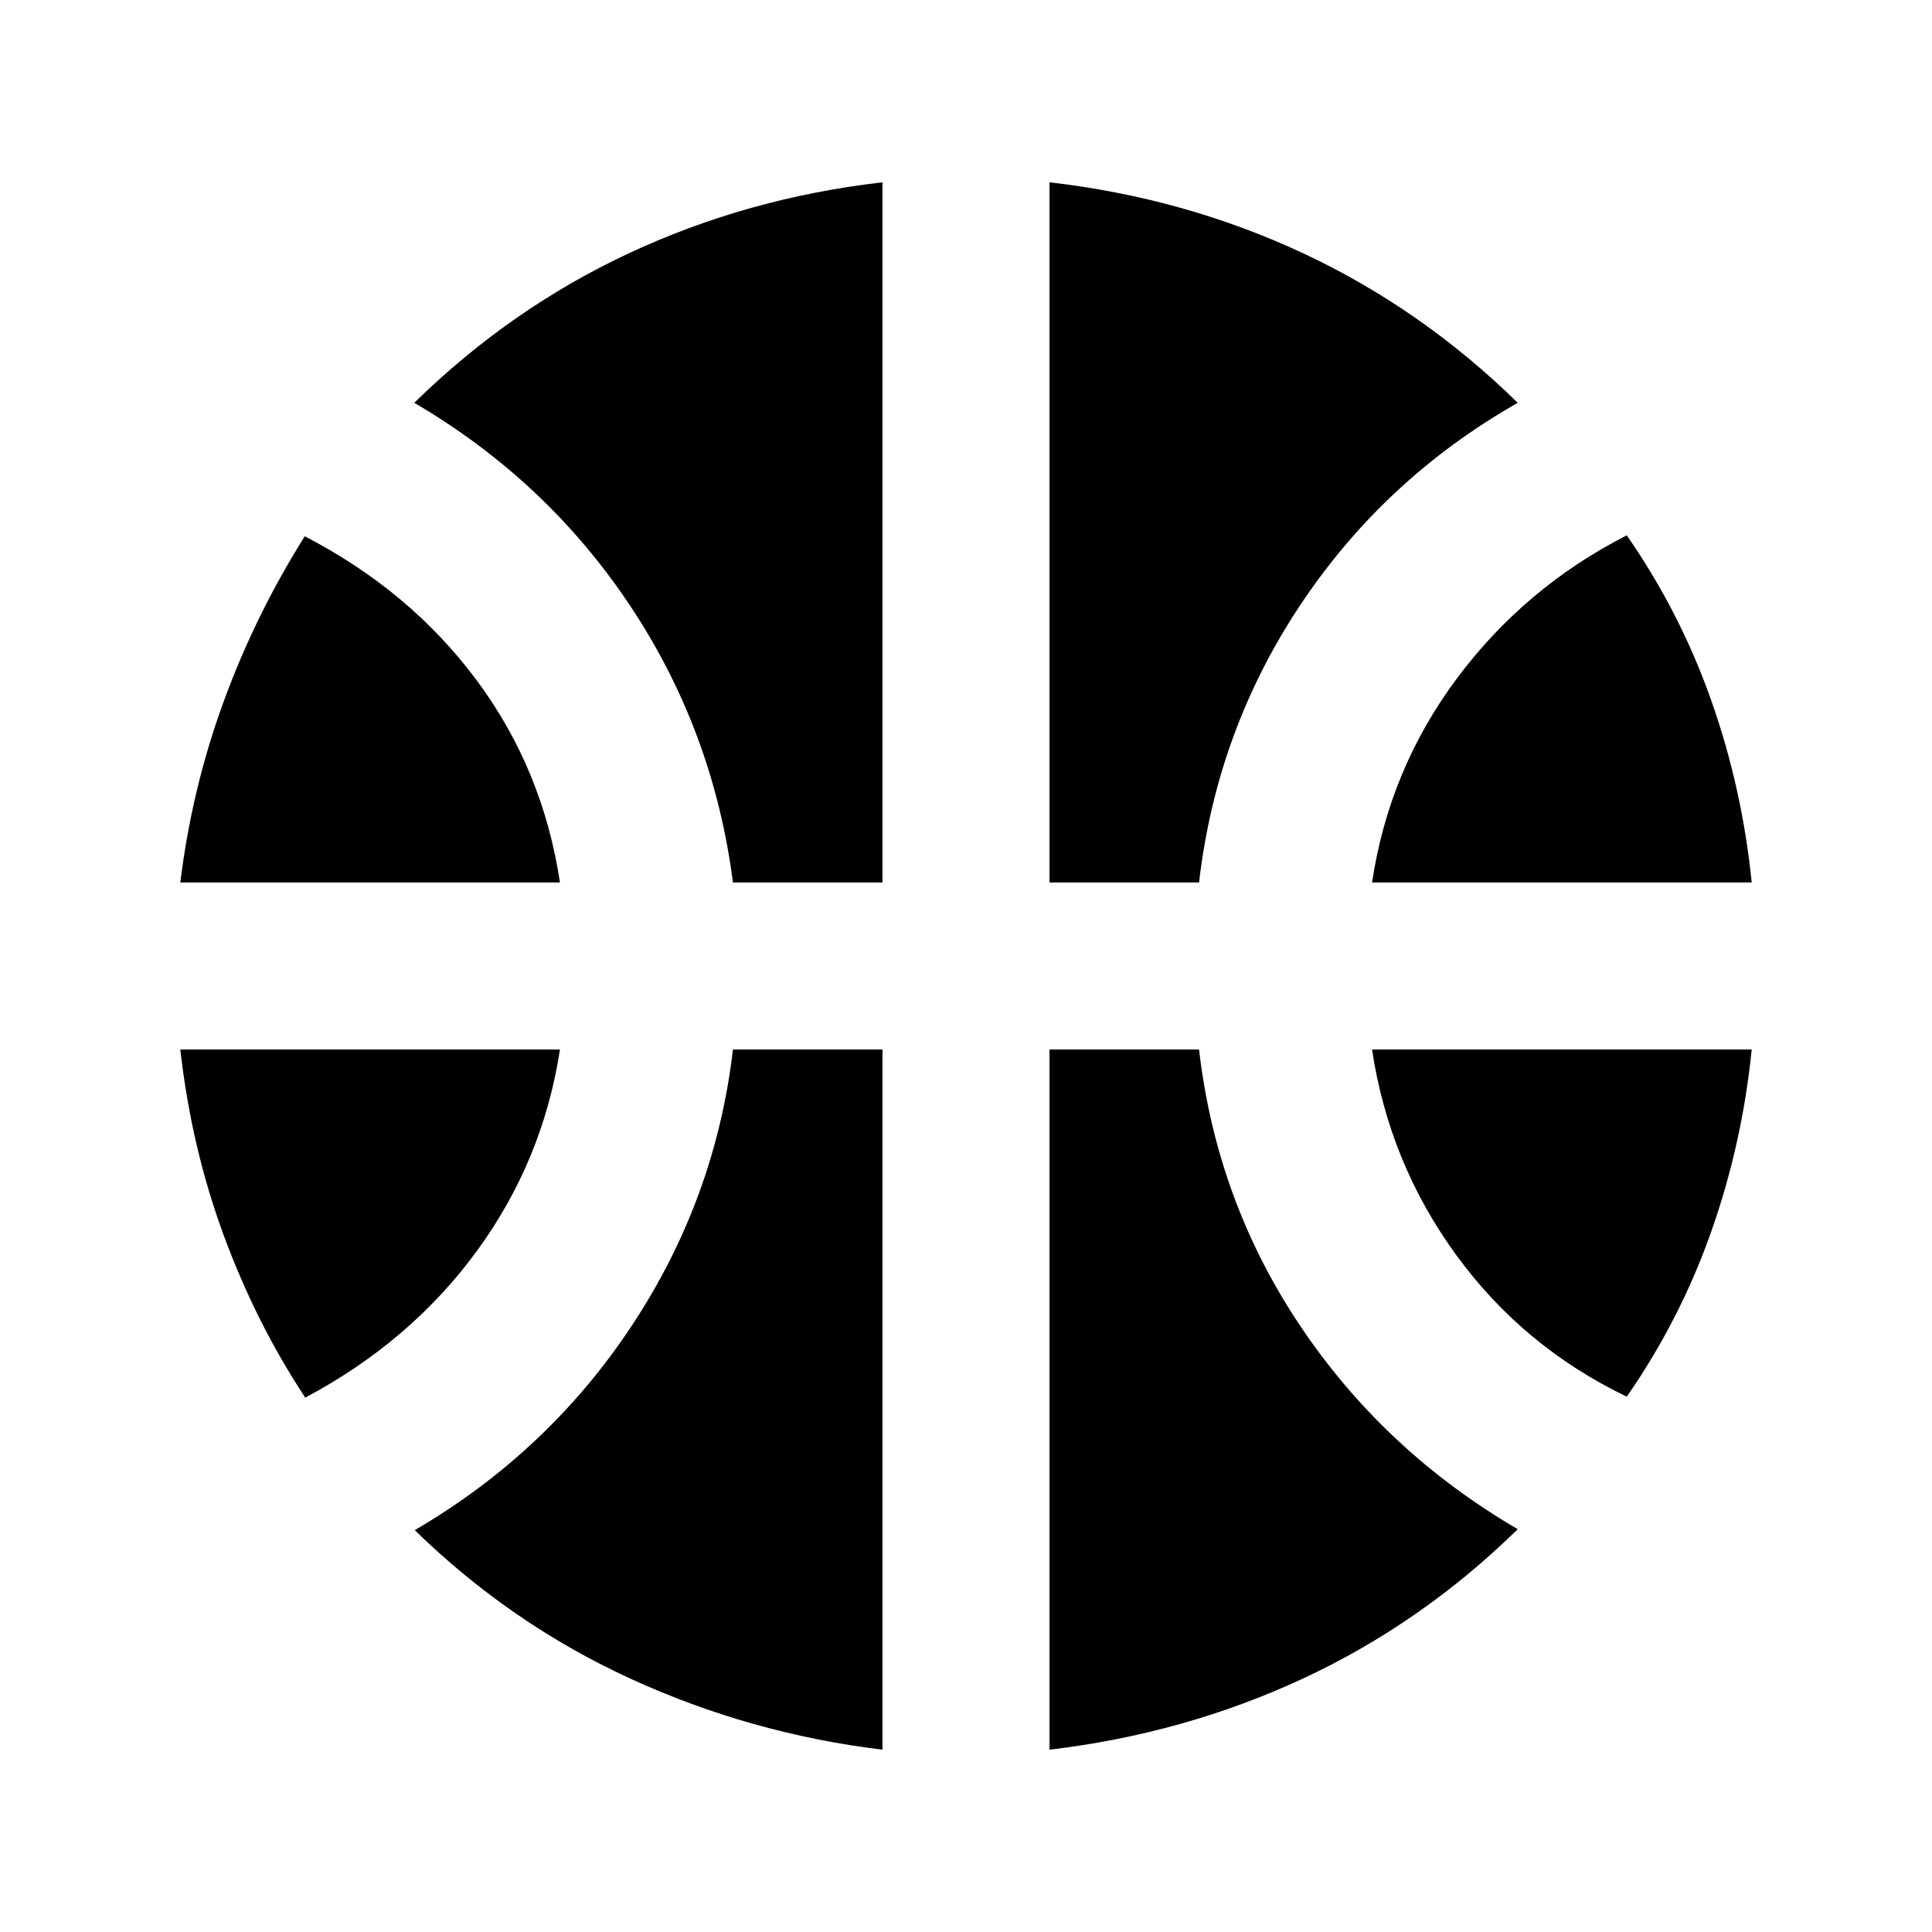 <svg xmlns="http://www.w3.org/2000/svg" height="20" viewBox="0 -960 960 960" width="20"><path d="M89.59-521.5q5.71-46.57 21.5-89.77 15.78-43.21 40.34-82.25 52.29 27.04 85.31 71.39t41.5 100.63H89.59Zm592.17 0q8.48-56.28 42.24-101.49 33.76-45.21 84.33-71.01 26.56 38.28 41.96 81.99 15.41 43.71 20.12 90.51H681.76ZM151.67-265.52q-24.56-37.28-40.58-80.85-16.02-43.56-21.5-92.13h188.65q-8.48 55.28-41.38 100.23-32.9 44.94-85.19 72.75Zm656.66-.48q-51.57-24.8-84.83-70.51-33.26-45.71-41.74-101.99h188.65q-4.71 46.8-20.12 90.51-15.4 43.71-41.96 81.99ZM364.2-521.5q-9.72-75.43-51.18-137.65-41.45-62.22-107.17-100.7 47.76-46.8 106.68-74.32 58.93-27.53 125.97-35.24v347.91h-74.3Zm157.3 0v-347.91q67.04 7.71 125.97 35.24 58.92 27.52 106.68 74.32-66.24 37.72-107.93 100.32-41.7 62.6-50.42 138.03h-74.3Zm-83 430.91q-65.57-7.95-125.11-35.24-59.54-27.28-107.3-73.84 66.24-38.72 107.81-101.56 41.58-62.84 50.3-137.27h74.3v347.91Zm83 0V-438.5h74.3q8.72 75.43 50.42 137.53 41.69 62.1 107.93 100.82-47.76 46.8-106.68 74.2-58.93 27.41-125.97 35.36Z"/></svg>
